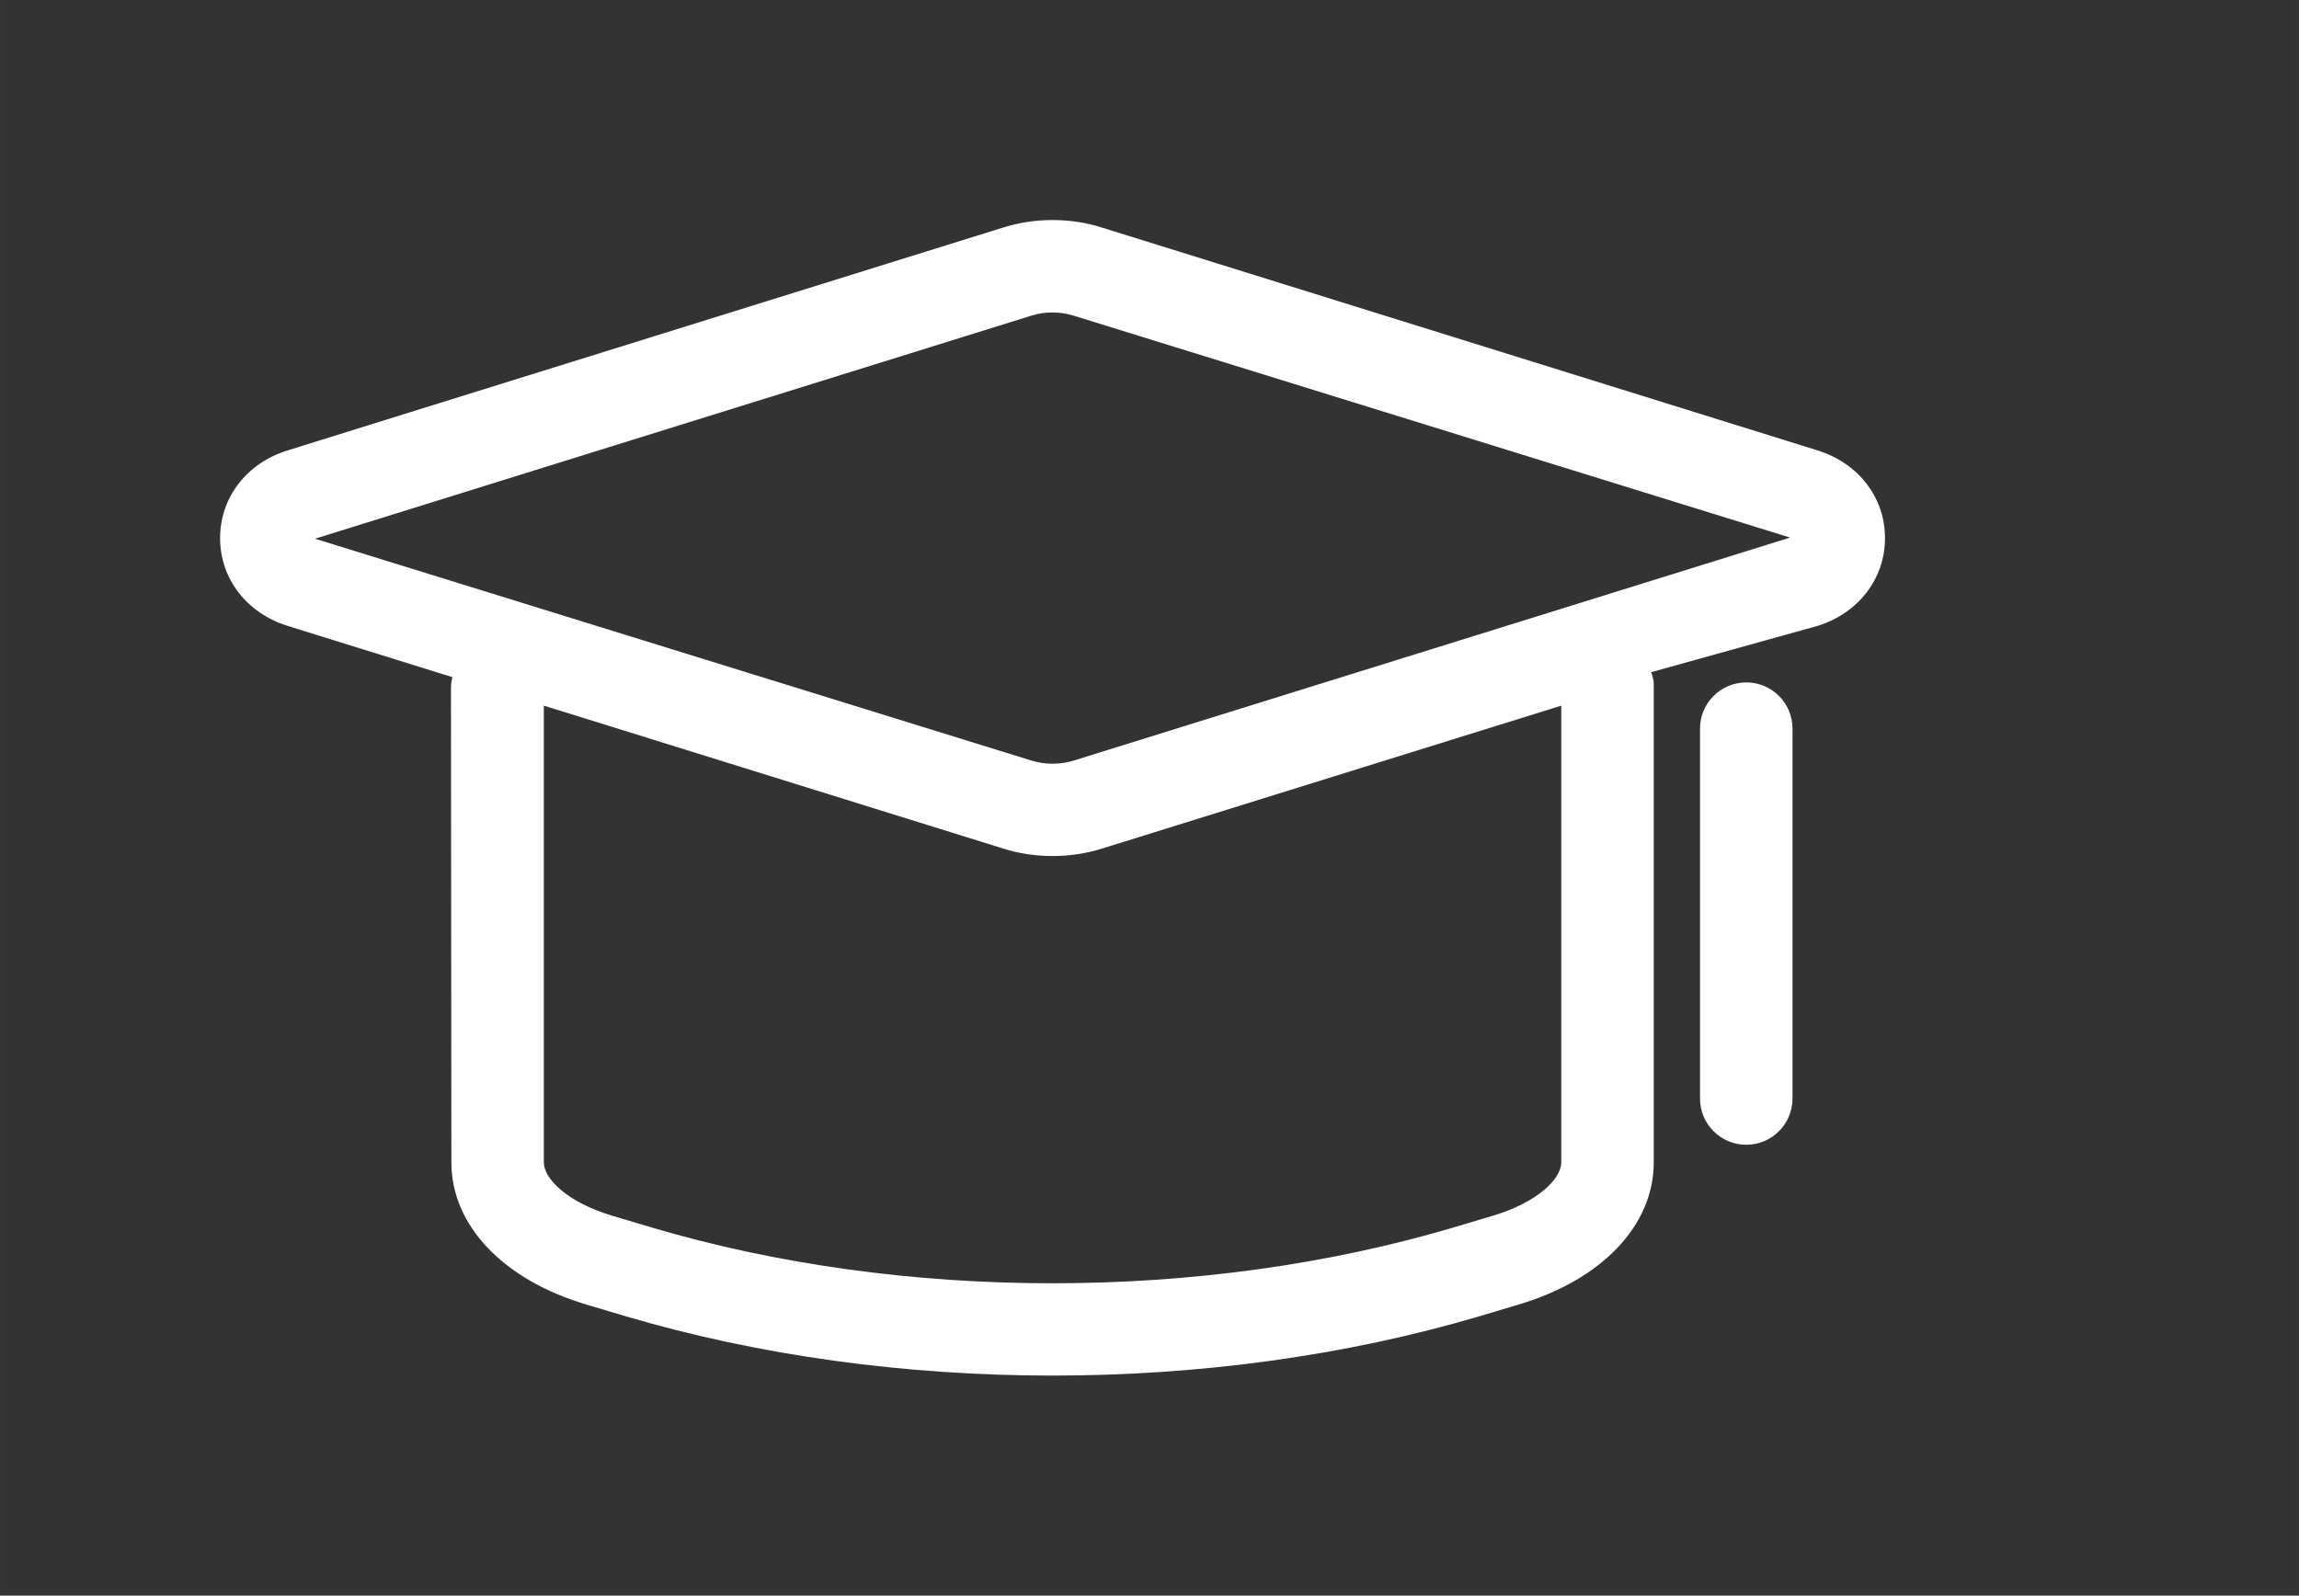 <?xml version="1.0" standalone="no"?><!DOCTYPE svg PUBLIC "-//W3C//DTD SVG 1.1//EN" "http://www.w3.org/Graphics/SVG/1.1/DTD/svg11.dtd"><svg t="1527952759476" class="icon" style="" viewBox="0 0 1475 1024" version="1.1" xmlns="http://www.w3.org/2000/svg" p-id="4032" xmlns:xlink="http://www.w3.org/1999/xlink" width="92.188" height="64"><rect x="0" y="0" width="1475" height="1024" fill="#333333" stroke="none"/><defs><style type="text/css"></style></defs><path d="M1166.075 289.042l-459.53-143.136c-9.338-2.977-20.080-4.694-31.223-4.694s-21.884 1.717-31.975 4.899l-458.81 142.931c-26.32 8.172-43.326 30.272-43.326 56.272s16.984 48.143 43.315 56.356l105.75 32.911c-0.548 1.964-0.89 4.231-0.946 6.567l0.262 304.807c0 40.483 33.295 75.457 86.811 91.308l25.092 7.478c85.72 25.359 179.752 38.048 273.806 38.048s188.117-12.69 273.848-38.069l25.006-7.478c53.58-15.852 86.874-50.825 86.874-91.308v-307.988c-0.333-2.379-0.913-4.525-1.725-6.553l106.803-29.722c26.298-8.214 43.283-30.337 43.283-56.356s-17.005-48.1-43.314-56.272zM1001.693 745.955c0 10.574-15.243 25.786-44.393 34.395l-25.038 7.477c-160.931 47.639-353.076 47.639-513.89 0l-25.123-7.477c-29.098-8.609-44.33-23.82-44.33-34.395v-293.108l295.212 91.863c9.33 2.96 20.062 4.664 31.191 4.664s21.861-1.706 31.945-4.869l294.425-91.659zM688.919 488.076c-4.069 1.296-8.749 2.044-13.603 2.044s-9.534-0.747-13.931-2.131l-459.288-142.267 459.562-143.136c4.014-1.308 8.632-2.062 13.426-2.062 0.050 0 0.098 0 0.147 0 4.851 0.004 9.532 0.759 13.928 2.158l459.343 142.313z" p-id="4033" fill="#ffffff"></path><path d="M1120.378 437.946c-0.008 0-0.014 0-0.021 0-16.377 0-29.653 13.276-29.653 29.653 0 0.008 0 0.016 0 0.022v237.368c0 16.389 13.284 29.674 29.674 29.674s29.674-13.284 29.674-29.674c0 0 0 0 0 0v-237.37c0-0.008 0-0.014 0-0.022 0-16.377-13.276-29.653-29.653-29.653-0.008 0-0.016 0-0.022 0z" p-id="4034" fill="#ffffff"></path></svg>